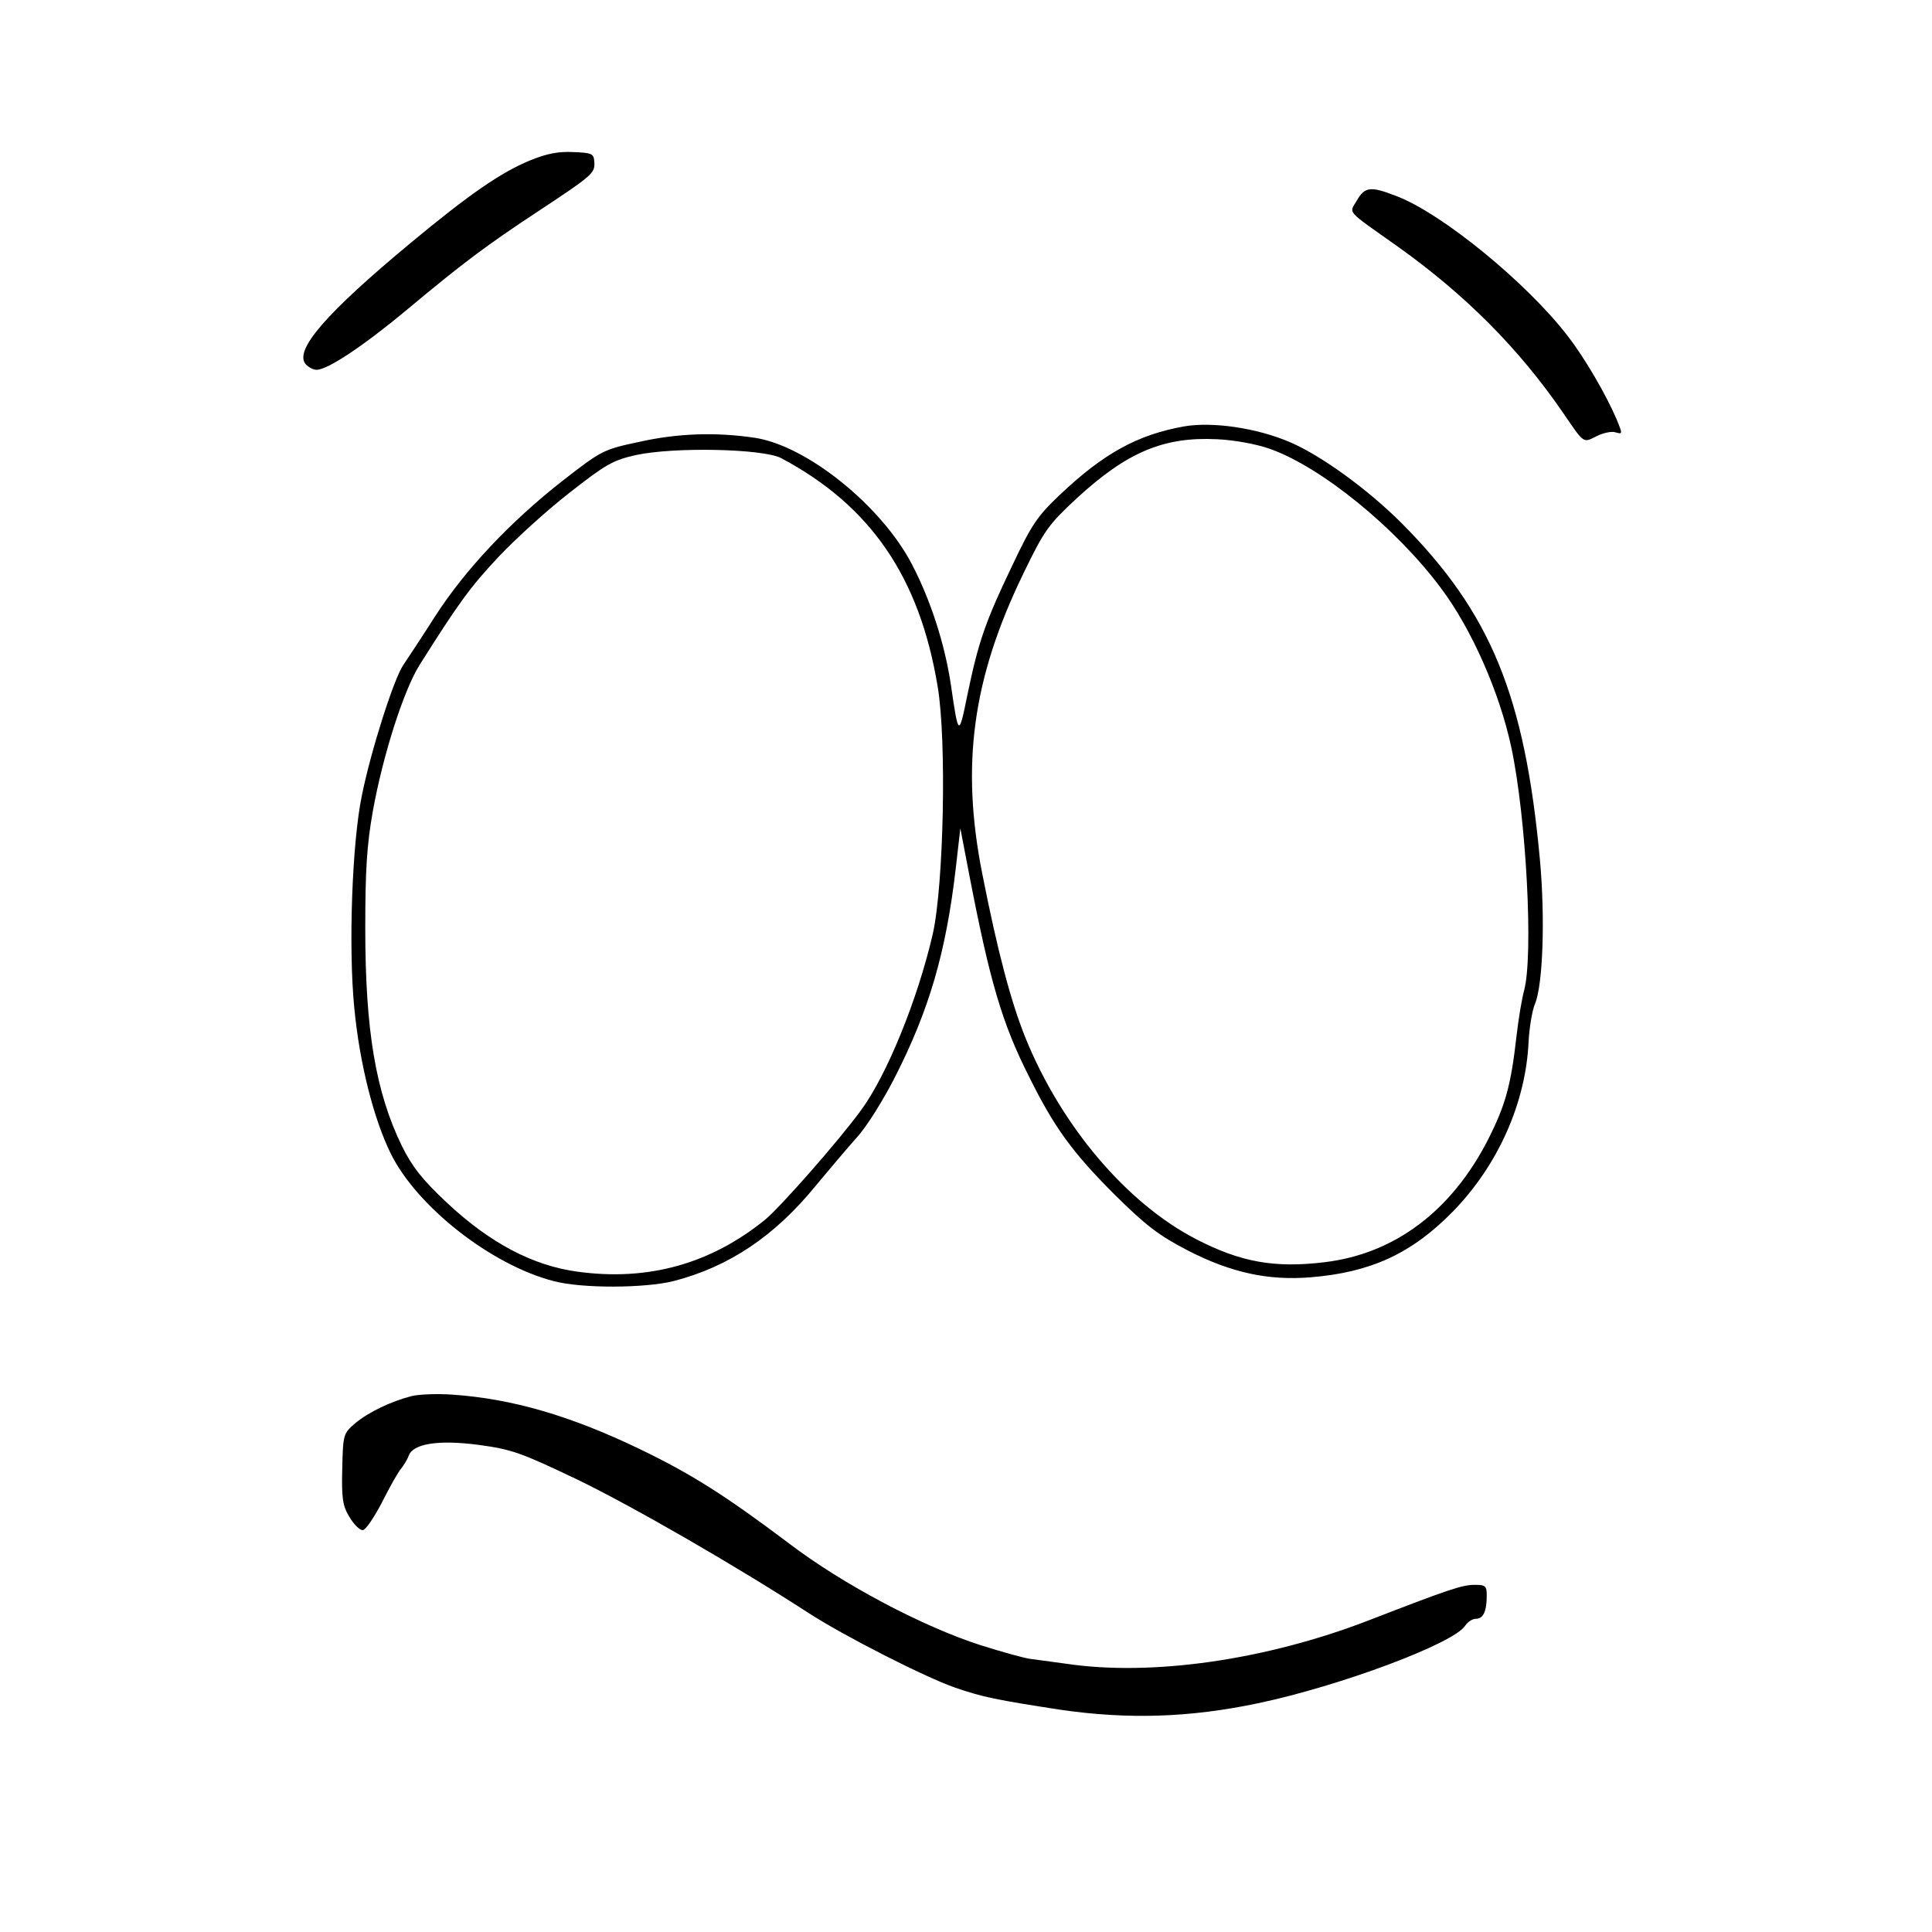 <?xml version="1.0" standalone="no"?>
<!DOCTYPE svg PUBLIC "-//W3C//DTD SVG 20010904//EN"
 "http://www.w3.org/TR/2001/REC-SVG-20010904/DTD/svg10.dtd">
<svg version="1.0" xmlns="http://www.w3.org/2000/svg"
 width="512pt" height="512pt" viewBox="0 0 512 512"
 preserveAspectRatio="xMidYMid meet">

<g transform="translate(0,512) scale(0.1,-0.1)"
fill="#000000" stroke="none">
<path d="M1405 4695 c-78 -32 -163 -91 -317 -219 -224 -186 -309 -284 -278
-321 7 -8 20 -15 29 -15 30 0 128 66 244 163 145 121 208 168 340 255 147 97
154 103 152 132 -1 23 -6 25 -56 27 -39 2 -70 -4 -114 -22z"/>
<path d="M3596 4589 c-21 -36 -32 -23 109 -123 178 -127 320 -269 438 -441 56
-82 52 -79 88 -61 18 9 41 14 51 10 18 -5 18 -4 3 33 -28 66 -85 164 -130 222
-108 141 -335 327 -456 372 -67 26 -82 24 -103 -12z"/>
<path d="M3138 3990 c-123 -22 -213 -71 -330 -182 -59 -56 -74 -78 -126 -188
-71 -148 -89 -201 -118 -340 -23 -114 -24 -113 -44 25 -16 107 -53 223 -103
319 -81 156 -280 316 -418 336 -102 15 -202 12 -305 -11 -94 -20 -99 -22 -203
-103 -138 -108 -259 -236 -339 -361 -35 -55 -73 -112 -83 -127 -25 -36 -86
-227 -110 -346 -26 -125 -36 -404 -20 -564 14 -146 51 -292 96 -384 69 -141
266 -296 432 -339 75 -20 242 -19 318 0 147 38 268 119 377 253 35 42 84 100
109 128 25 27 70 99 101 160 90 177 135 329 161 554 l12 105 23 -120 c55 -285
87 -396 160 -540 66 -133 114 -199 226 -311 84 -83 117 -108 194 -148 115 -59
213 -80 325 -71 160 13 268 63 377 174 120 123 194 289 201 452 2 35 9 80 17
99 21 51 27 227 13 381 -40 435 -130 655 -367 893 -89 89 -213 179 -295 214
-88 38 -206 55 -281 42z m226 -59 c137 -48 336 -210 455 -370 81 -108 155
-276 186 -421 40 -187 59 -553 34 -645 -6 -22 -15 -76 -20 -120 -15 -132 -29
-183 -76 -276 -97 -189 -248 -302 -433 -324 -132 -16 -222 0 -340 61 -184 95
-358 300 -453 535 -38 95 -73 226 -114 434 -57 288 -26 517 109 795 56 116 67
130 142 200 133 122 230 163 371 156 46 -2 105 -13 139 -25z m-1294 -25 c237
-126 367 -315 415 -606 24 -143 16 -525 -13 -655 -40 -173 -121 -373 -190
-467 -59 -81 -213 -256 -254 -290 -144 -117 -310 -164 -498 -138 -118 16 -232
76 -346 183 -65 61 -91 94 -119 150 -69 142 -97 305 -97 577 0 153 4 220 20
310 27 150 82 321 124 388 103 163 133 205 208 285 45 48 130 125 189 171 96
75 114 86 176 100 101 22 337 17 385 -8z"/>
<path d="M1090 1420 c-54 -14 -113 -42 -149 -72 -31 -27 -32 -29 -34 -120 -2
-78 1 -99 19 -128 11 -19 27 -35 35 -35 8 0 30 33 51 73 20 40 43 81 51 90 7
9 17 25 20 34 11 32 78 43 185 29 88 -12 111 -20 260 -91 149 -72 421 -229
617 -356 93 -60 305 -168 385 -196 75 -26 112 -33 280 -59 179 -26 342 -21
523 17 219 46 521 159 550 206 7 10 19 18 28 18 20 0 29 20 29 61 0 26 -3 29
-32 29 -34 0 -71 -13 -283 -95 -270 -104 -572 -148 -800 -114 -38 5 -82 11
-96 13 -15 2 -73 18 -130 36 -153 49 -365 161 -507 269 -170 128 -260 185
-397 251 -183 88 -337 133 -495 144 -41 3 -91 1 -110 -4z"/>
</g>
</svg>
